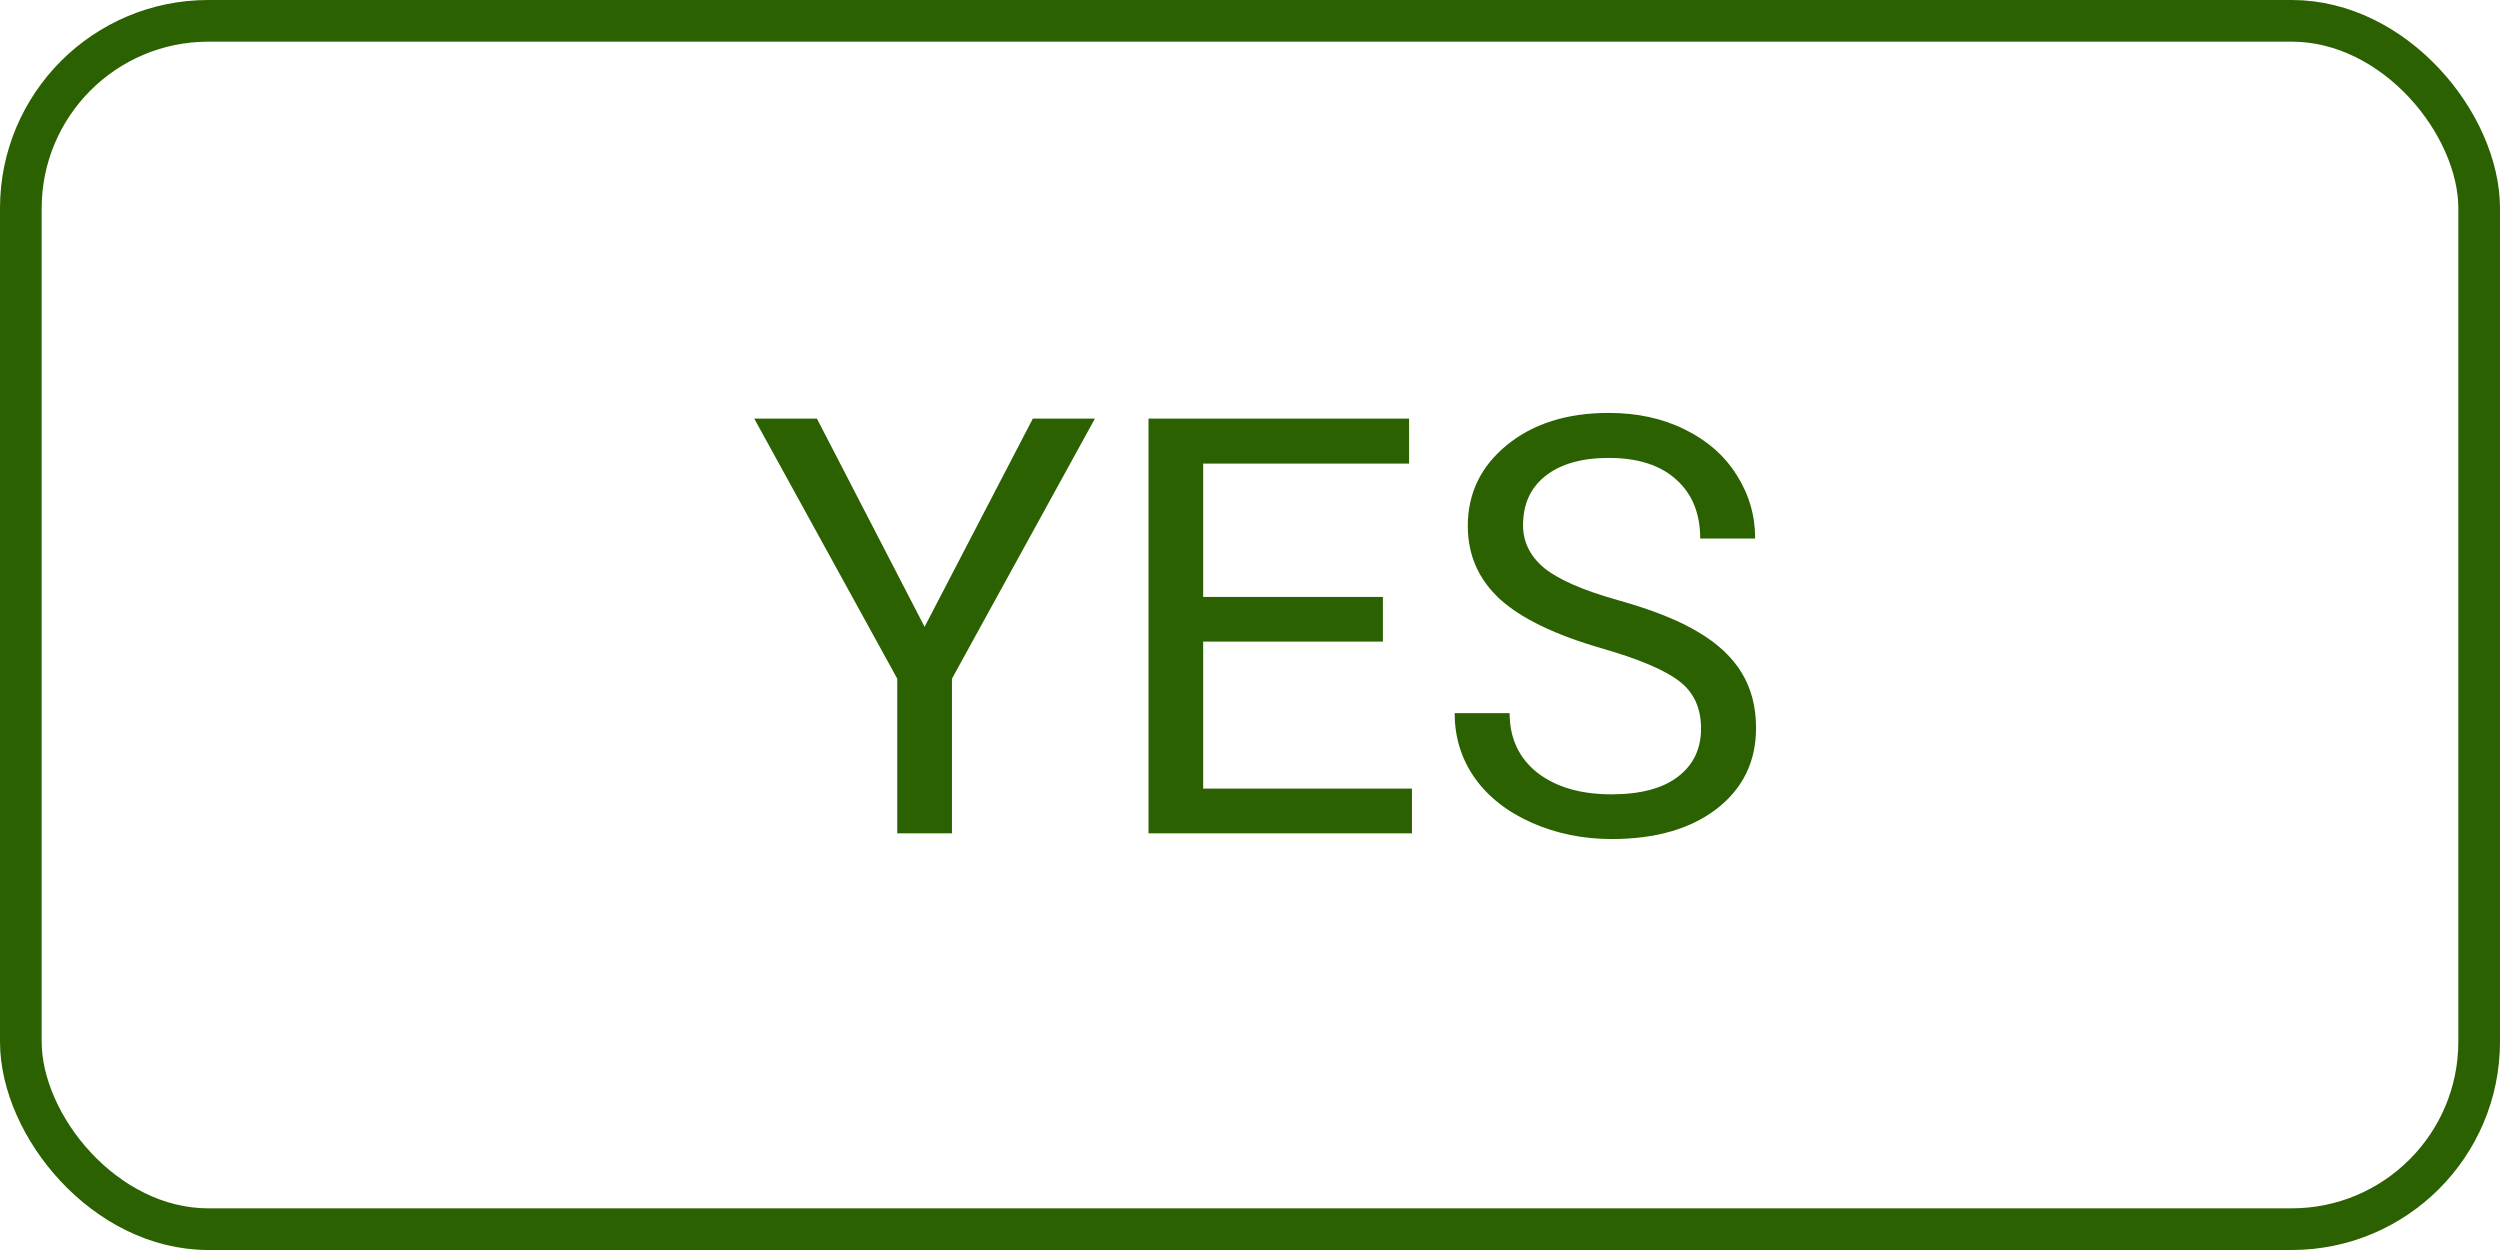 <svg width="60" height="30" viewBox="0 0 60 30" fill="none" xmlns="http://www.w3.org/2000/svg">
<rect x="0.5" y="0.5" width="59" height="29" rx="4.5" stroke="#2B6100"/>
<path d="M22.19 15.044L24.788 10.047H26.278L22.847 16.288V20H21.534V16.288L18.102 10.047H19.606L22.19 15.044ZM33.19 15.399H28.876V18.927H33.887V20H27.564V10.047H33.818V11.127H28.876V14.326H33.19V15.399ZM38.453 15.563C37.328 15.24 36.507 14.843 35.992 14.374C35.482 13.9 35.227 13.317 35.227 12.624C35.227 11.84 35.539 11.193 36.163 10.683C36.792 10.168 37.608 9.91 38.61 9.91C39.294 9.91 39.902 10.042 40.435 10.307C40.973 10.571 41.388 10.935 41.68 11.4C41.976 11.865 42.124 12.373 42.124 12.925H40.805C40.805 12.323 40.613 11.852 40.23 11.51C39.848 11.163 39.308 10.99 38.61 10.99C37.963 10.99 37.457 11.134 37.093 11.421C36.733 11.704 36.553 12.098 36.553 12.604C36.553 13.009 36.724 13.353 37.065 13.636C37.412 13.914 37.997 14.169 38.822 14.401C39.652 14.634 40.299 14.891 40.764 15.174C41.233 15.452 41.579 15.778 41.803 16.151C42.031 16.525 42.145 16.965 42.145 17.471C42.145 18.277 41.83 18.924 41.201 19.412C40.572 19.895 39.731 20.137 38.679 20.137C37.995 20.137 37.357 20.007 36.765 19.747C36.172 19.483 35.714 19.123 35.391 18.667C35.072 18.211 34.912 17.694 34.912 17.115H36.231C36.231 17.717 36.453 18.193 36.895 18.544C37.341 18.89 37.936 19.064 38.679 19.064C39.371 19.064 39.902 18.922 40.272 18.64C40.641 18.357 40.825 17.972 40.825 17.484C40.825 16.997 40.654 16.621 40.312 16.356C39.971 16.088 39.351 15.823 38.453 15.563Z" fill="#2B6100"/>
</svg>
